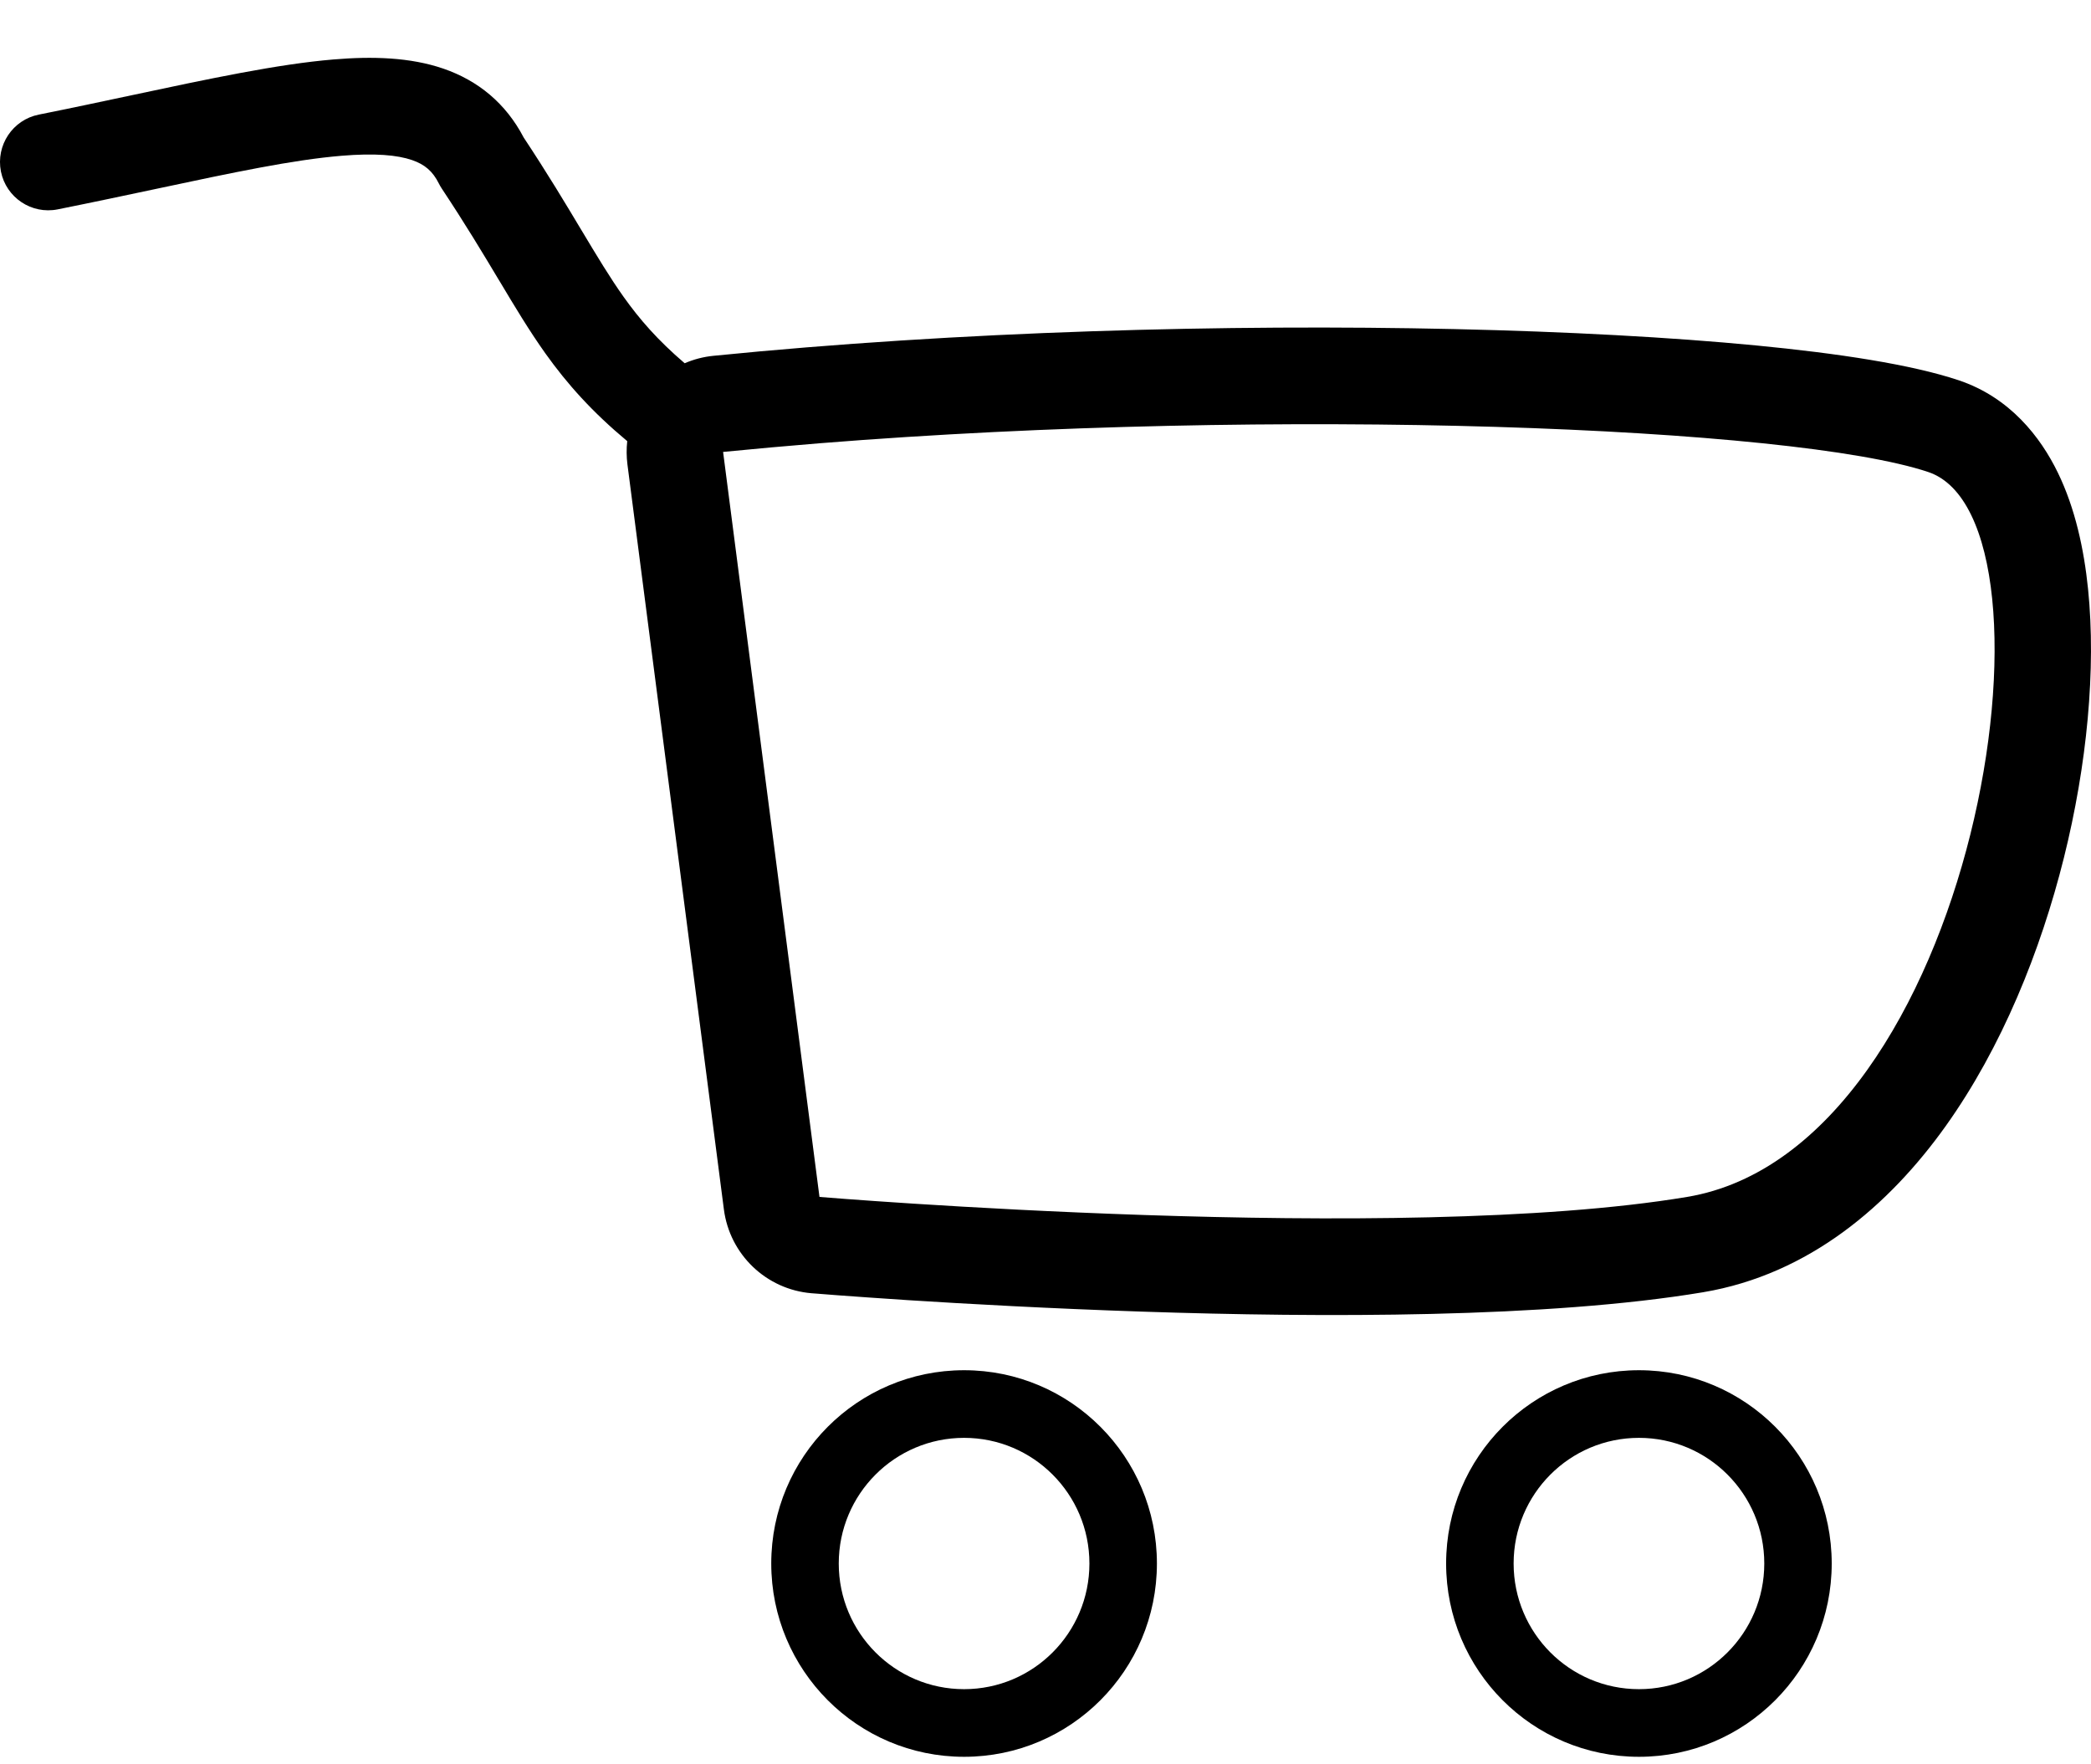 <svg width="32" height="27" viewBox="0 0 32 27" fill="none" xmlns="http://www.w3.org/2000/svg">
<path d="M0.014 2.624C-0.065 2.223 0.194 1.834 0.593 1.754C1.083 1.656 1.556 1.555 2.008 1.459C3.205 1.204 4.259 0.98 5.103 0.91C5.695 0.86 6.276 0.875 6.787 1.051C7.317 1.234 7.74 1.58 8.014 2.104C8.381 2.658 8.658 3.121 8.895 3.517L8.897 3.52C9.143 3.93 9.335 4.25 9.545 4.545C9.788 4.886 10.063 5.204 10.478 5.559C10.617 5.499 10.765 5.46 10.919 5.445C14.677 5.068 18.795 4.958 22.256 5.036C23.988 5.075 25.57 5.161 26.871 5.286C28.133 5.408 29.248 5.577 29.974 5.819C30.76 6.082 31.229 6.69 31.493 7.234C31.758 7.779 31.893 8.405 31.955 9.014C32.08 10.239 31.939 11.709 31.585 13.128C31.23 14.55 30.636 16.029 29.774 17.236C28.916 18.437 27.691 19.503 26.062 19.776C23.688 20.172 20.234 20.165 17.471 20.072C16.069 20.025 14.809 19.955 13.899 19.897C13.444 19.867 13.075 19.841 12.82 19.822C12.692 19.812 12.593 19.805 12.525 19.799L12.447 19.793L12.419 19.791C12.419 19.791 12.418 19.791 12.541 18.317C12.541 18.317 21.393 19.056 25.819 18.317C30.246 17.577 31.721 7.962 29.508 7.223C27.44 6.532 19.577 6.219 12.536 6.784C12.29 6.804 12.044 6.825 11.8 6.847C11.554 6.869 11.309 6.892 11.066 6.916L12.541 18.317L12.419 19.791C11.726 19.733 11.167 19.198 11.078 18.507L9.602 7.107C9.587 6.988 9.586 6.868 9.599 6.751C9.061 6.302 8.682 5.879 8.344 5.405C8.097 5.057 7.876 4.689 7.641 4.295L7.632 4.281C7.39 3.877 7.121 3.428 6.763 2.889C6.746 2.864 6.731 2.837 6.717 2.81C6.622 2.619 6.5 2.517 6.307 2.45C6.081 2.372 5.739 2.341 5.225 2.384C4.481 2.446 3.567 2.64 2.42 2.884C1.948 2.984 1.437 3.093 0.883 3.204C0.483 3.284 0.094 3.024 0.014 2.624Z" fill="black"/>
<path fill-rule="evenodd" clip-rule="evenodd" d="M14.754 26.885C16.384 26.885 17.705 25.561 17.705 23.927C17.705 22.293 16.384 20.969 14.754 20.969C13.124 20.969 11.803 22.293 11.803 23.927C11.803 25.561 13.124 26.885 14.754 26.885ZM14.754 25.85C15.813 25.85 16.672 24.989 16.672 23.927C16.672 22.865 15.813 22.004 14.754 22.004C13.695 22.004 12.836 22.865 12.836 23.927C12.836 24.989 13.695 25.85 14.754 25.85Z" fill="black"/>
<path fill-rule="evenodd" clip-rule="evenodd" d="M28.032 23.927C28.032 25.561 26.711 26.885 25.082 26.885C23.452 26.885 22.131 25.561 22.131 23.927C22.131 22.293 23.452 20.969 25.082 20.969C26.711 20.969 28.032 22.293 28.032 23.927ZM27 23.927C27 24.989 26.141 25.85 25.082 25.85C24.022 25.85 23.164 24.989 23.164 23.927C23.164 22.865 24.022 22.004 25.082 22.004C26.141 22.004 27 22.865 27 23.927Z" fill="black"/>
</svg>
